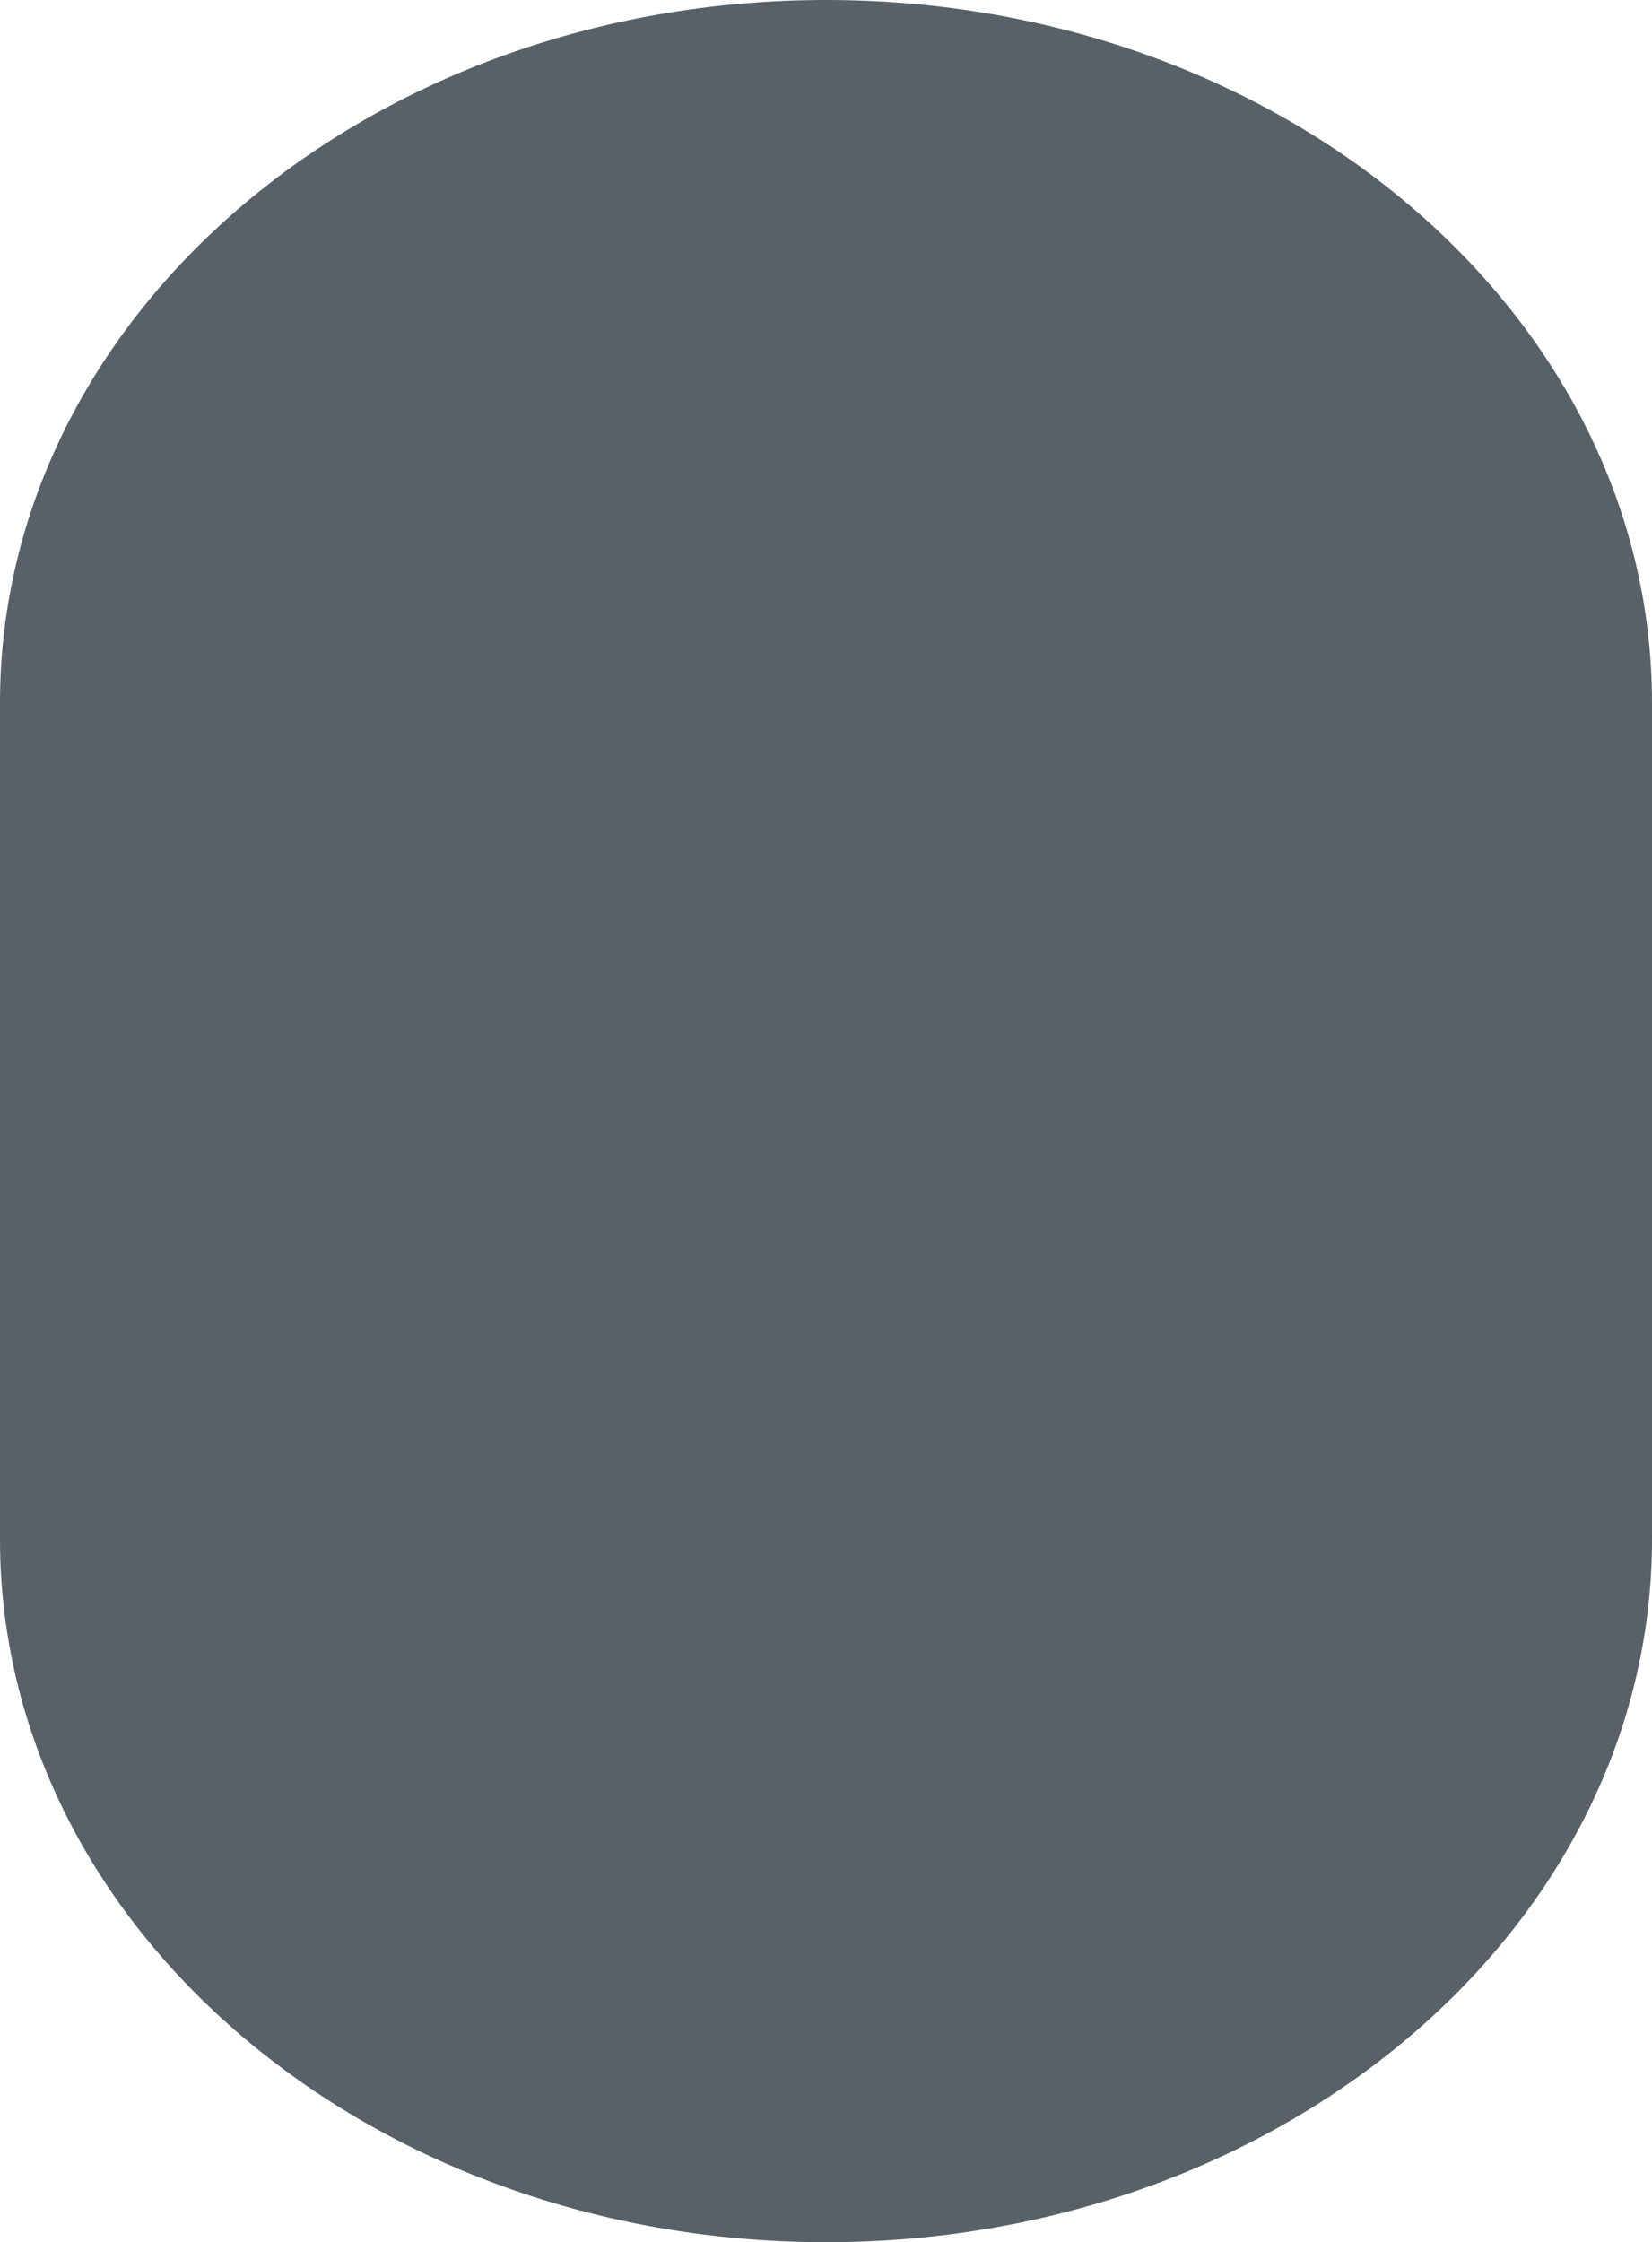 <svg xmlns="http://www.w3.org/2000/svg" viewBox="0 0 33.34 45.24">
  <defs>
    <style>
      .cls-1 {
        fill: #586168;
      }
    </style>
  </defs>
  <g id="Layer_2" data-name="Layer 2">
    <g id="Layer_1-2" data-name="Layer 1">
      <path class="cls-1" d="M33.34,31.06c0,7.82-7.46,14.18-16.67,14.18h0C7.46,45.24,0,38.88,0,31.06V14.18C0,6.35,7.46,0,16.67,0h0c9.21,0,16.67,6.35,16.67,14.18Z"/>
    </g>
  </g>
</svg>
